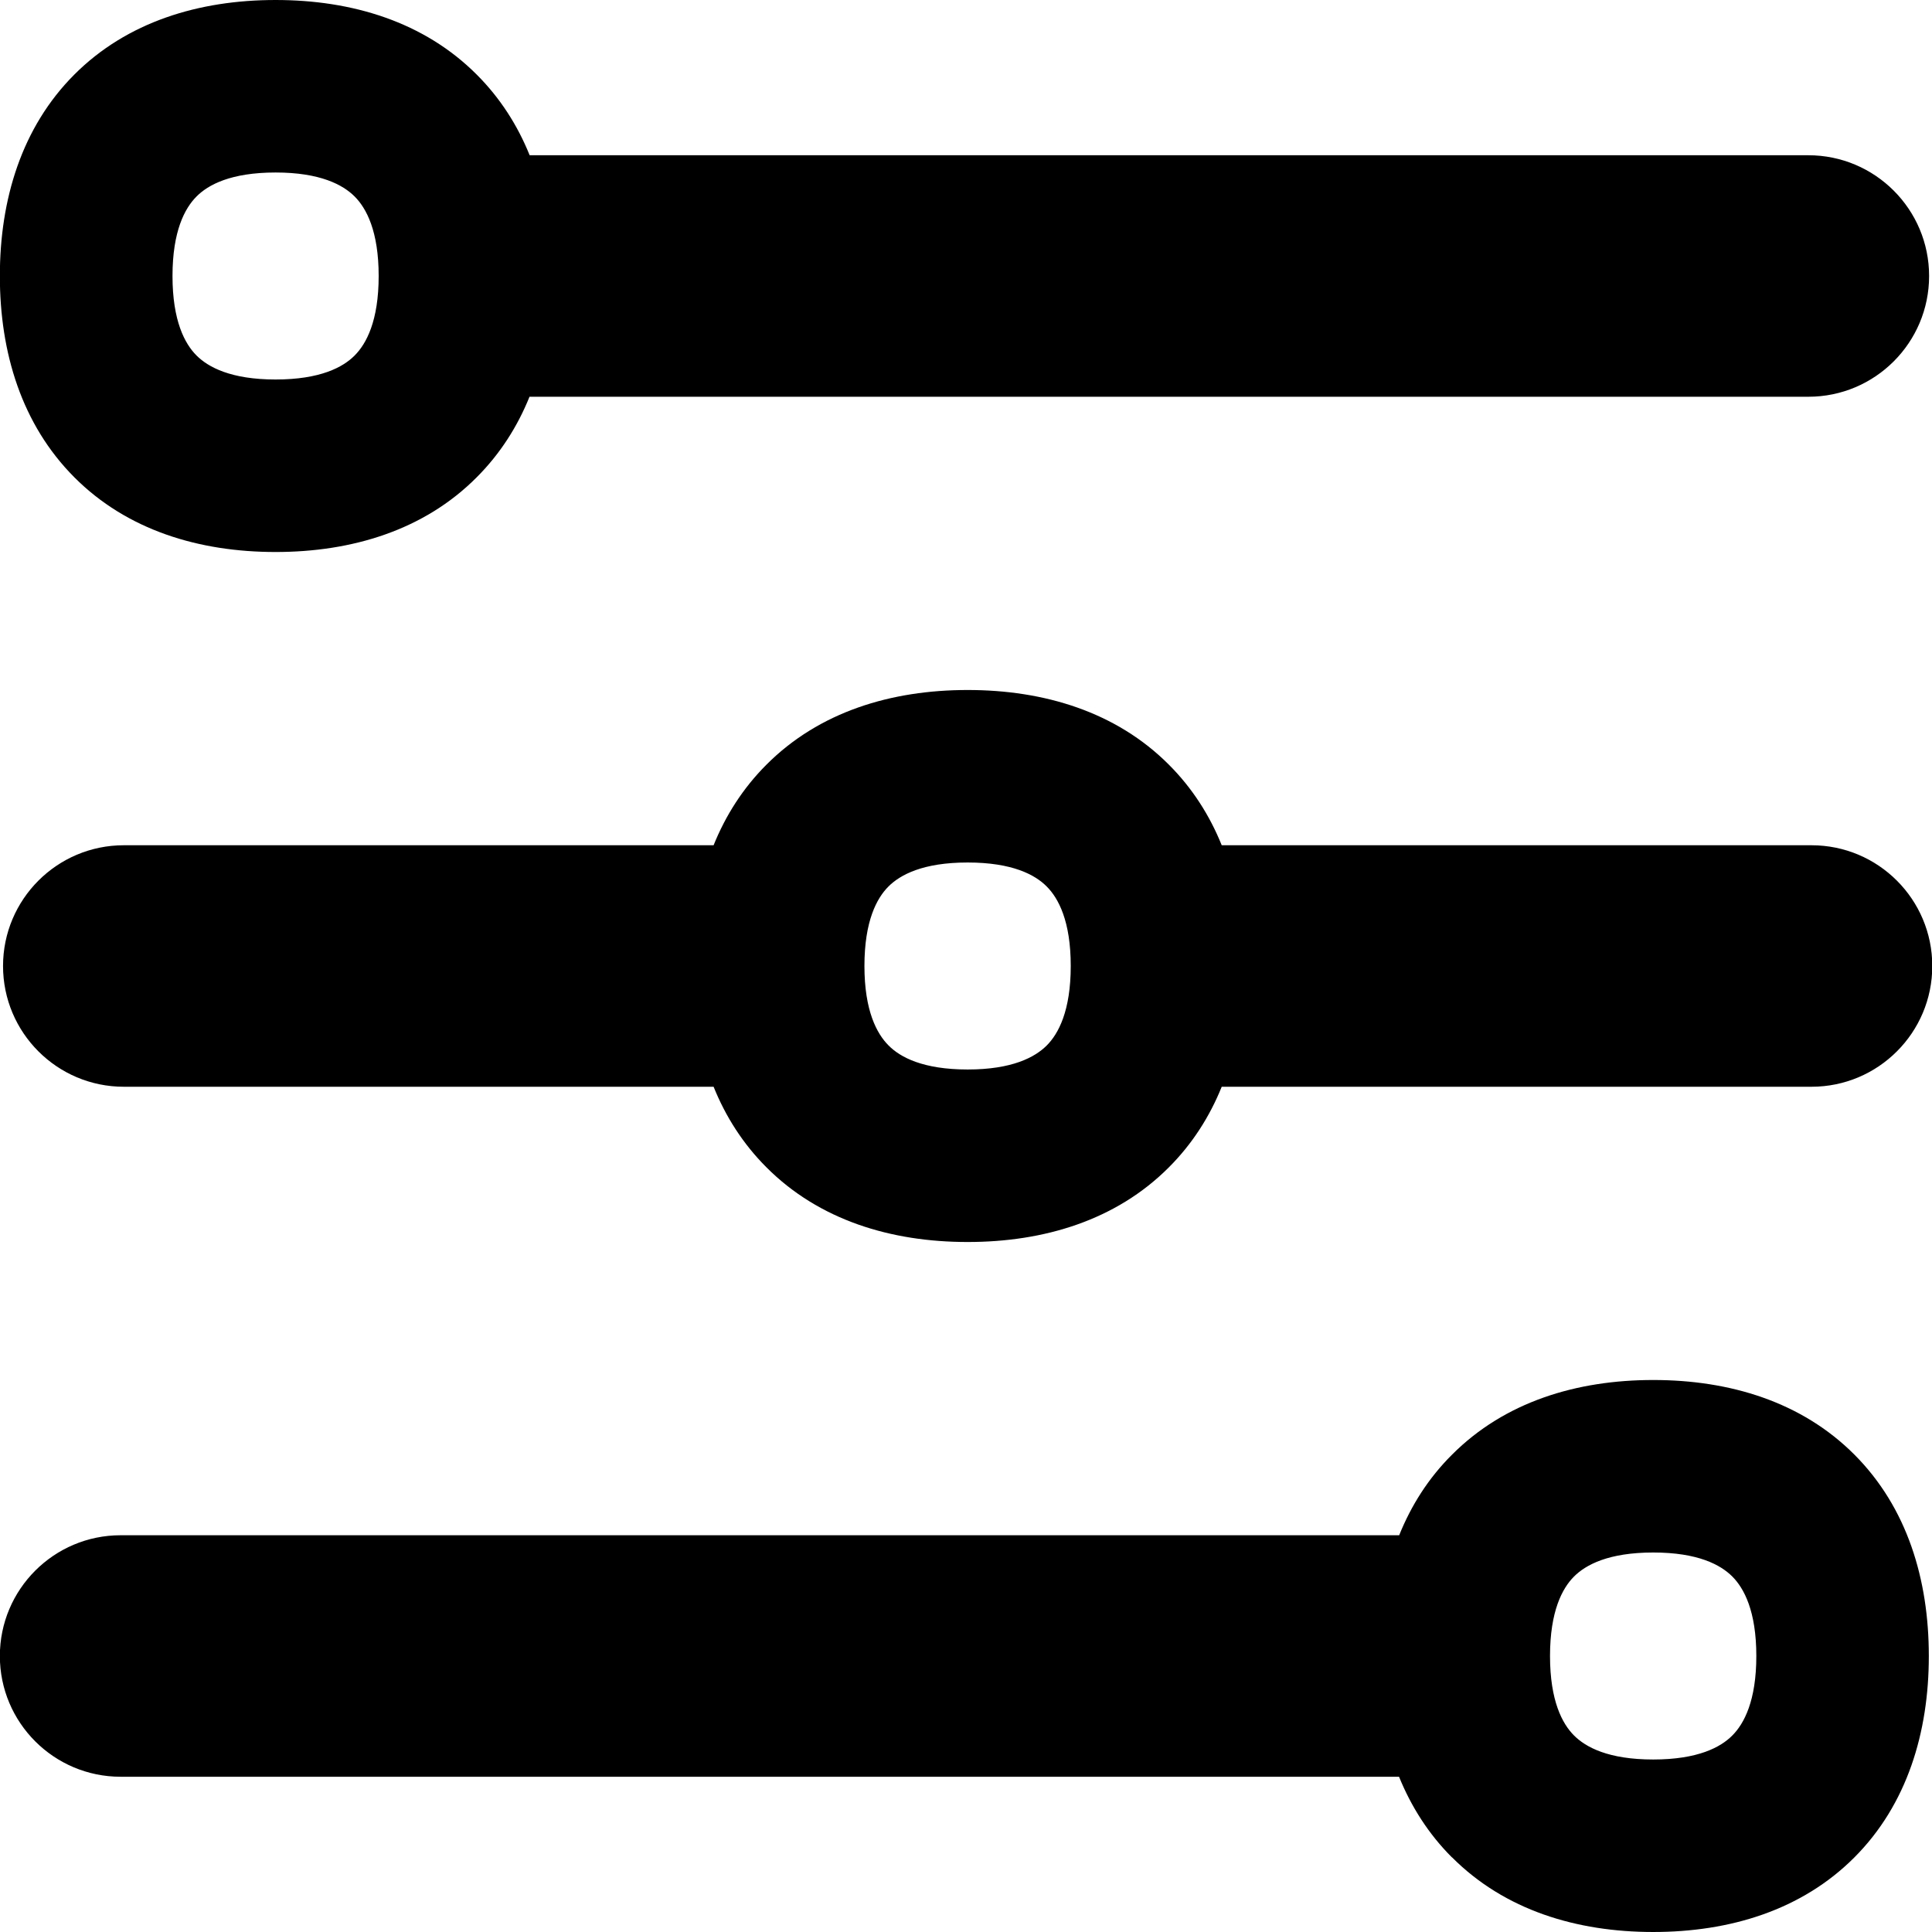 <svg xmlns="http://www.w3.org/2000/svg" fill="none" viewBox="0 0 14 14" id="Horizontal-Slider-2--Streamline-Flex-Remix">
  <desc>
    Horizontal Slider 2 Streamline Icon: https://streamlinehq.com
  </desc>
  <g id="horizontal-slider-2--adjustment-adjust-controls-fader-horizontal-settings-slider">
    <path id="Union" fill="#000000" fill-rule="evenodd" d="M2.57 1.424C2.485 1.339 2.32 1.25 1.997 1.25c-0.324 0 -0.489 0.089 -0.573 0.174 -0.085 0.085 -0.174 0.251 -0.174 0.576 0 0.325 0.089 0.491 0.174 0.576 0.085 0.085 0.25 0.174 0.573 0.174 0.324 0 0.489 -0.089 0.573 -0.174 0.085 -0.085 0.174 -0.251 0.174 -0.576 0 -0.325 -0.089 -0.491 -0.174 -0.576Zm0.885 -0.883c0.17 0.17 0.296 0.368 0.383 0.584h9.266c0.483 0 0.875 0.392 0.875 0.875s-0.392 0.875 -0.875 0.875H3.837c-0.087 0.216 -0.213 0.414 -0.383 0.584C3.073 3.842 2.551 4 1.997 4c-0.555 0 -1.076 -0.158 -1.458 -0.541C0.157 3.076 -0.001 2.555 -0.001 2 -0.001 1.445 0.157 0.923 0.538 0.541 0.92 0.158 1.442 0 1.997 0c0.555 0 1.076 0.158 1.458 0.541ZM11.406 12.576c0.085 0.085 0.249 0.174 0.574 0.174 0.324 0 0.489 -0.089 0.573 -0.174 0.085 -0.085 0.174 -0.251 0.174 -0.576s-0.089 -0.491 -0.174 -0.576c-0.085 -0.085 -0.249 -0.174 -0.573 -0.174 -0.324 0 -0.489 0.089 -0.574 0.174 -0.085 0.085 -0.174 0.251 -0.174 0.576s0.089 0.491 0.174 0.576Zm-0.885 0.883c-0.17 -0.17 -0.295 -0.368 -0.383 -0.584H0.874c-0.483 0 -0.875 -0.392 -0.875 -0.875 0 -0.483 0.392 -0.875 0.875 -0.875H10.139c0.087 -0.216 0.212 -0.414 0.383 -0.584 0.382 -0.383 0.903 -0.541 1.458 -0.541s1.076 0.158 1.458 0.541c0.382 0.383 0.539 0.904 0.539 1.459 0 0.555 -0.158 1.077 -0.539 1.459 -0.382 0.383 -0.903 0.541 -1.458 0.541s-1.076 -0.158 -1.458 -0.541ZM7.012 6.25c0.324 0 0.489 0.089 0.573 0.174 0.085 0.085 0.174 0.251 0.174 0.576 0 0.325 -0.089 0.491 -0.174 0.576 -0.085 0.085 -0.25 0.174 -0.573 0.174 -0.324 0 -0.489 -0.089 -0.573 -0.174C6.354 7.491 6.264 7.325 6.264 7c0 -0.325 0.089 -0.491 0.174 -0.576 0.085 -0.085 0.25 -0.174 0.573 -0.174Zm1.841 -0.125c-0.087 -0.216 -0.213 -0.414 -0.383 -0.584C8.088 5.158 7.566 5 7.012 5c-0.555 0 -1.076 0.158 -1.458 0.541 -0.17 0.17 -0.296 0.368 -0.383 0.584H0.897c-0.483 0 -0.875 0.392 -0.875 0.875 0 0.483 0.392 0.875 0.875 0.875H5.171c0.087 0.216 0.213 0.414 0.383 0.584C5.936 8.842 6.457 9 7.012 9c0.555 0 1.076 -0.158 1.458 -0.541 0.17 -0.17 0.296 -0.368 0.383 -0.584h4.274c0.483 0 0.875 -0.392 0.875 -0.875s-0.392 -0.875 -0.875 -0.875H8.852Z" clip-rule="evenodd" stroke-width="1"></path>
  </g>
</svg>